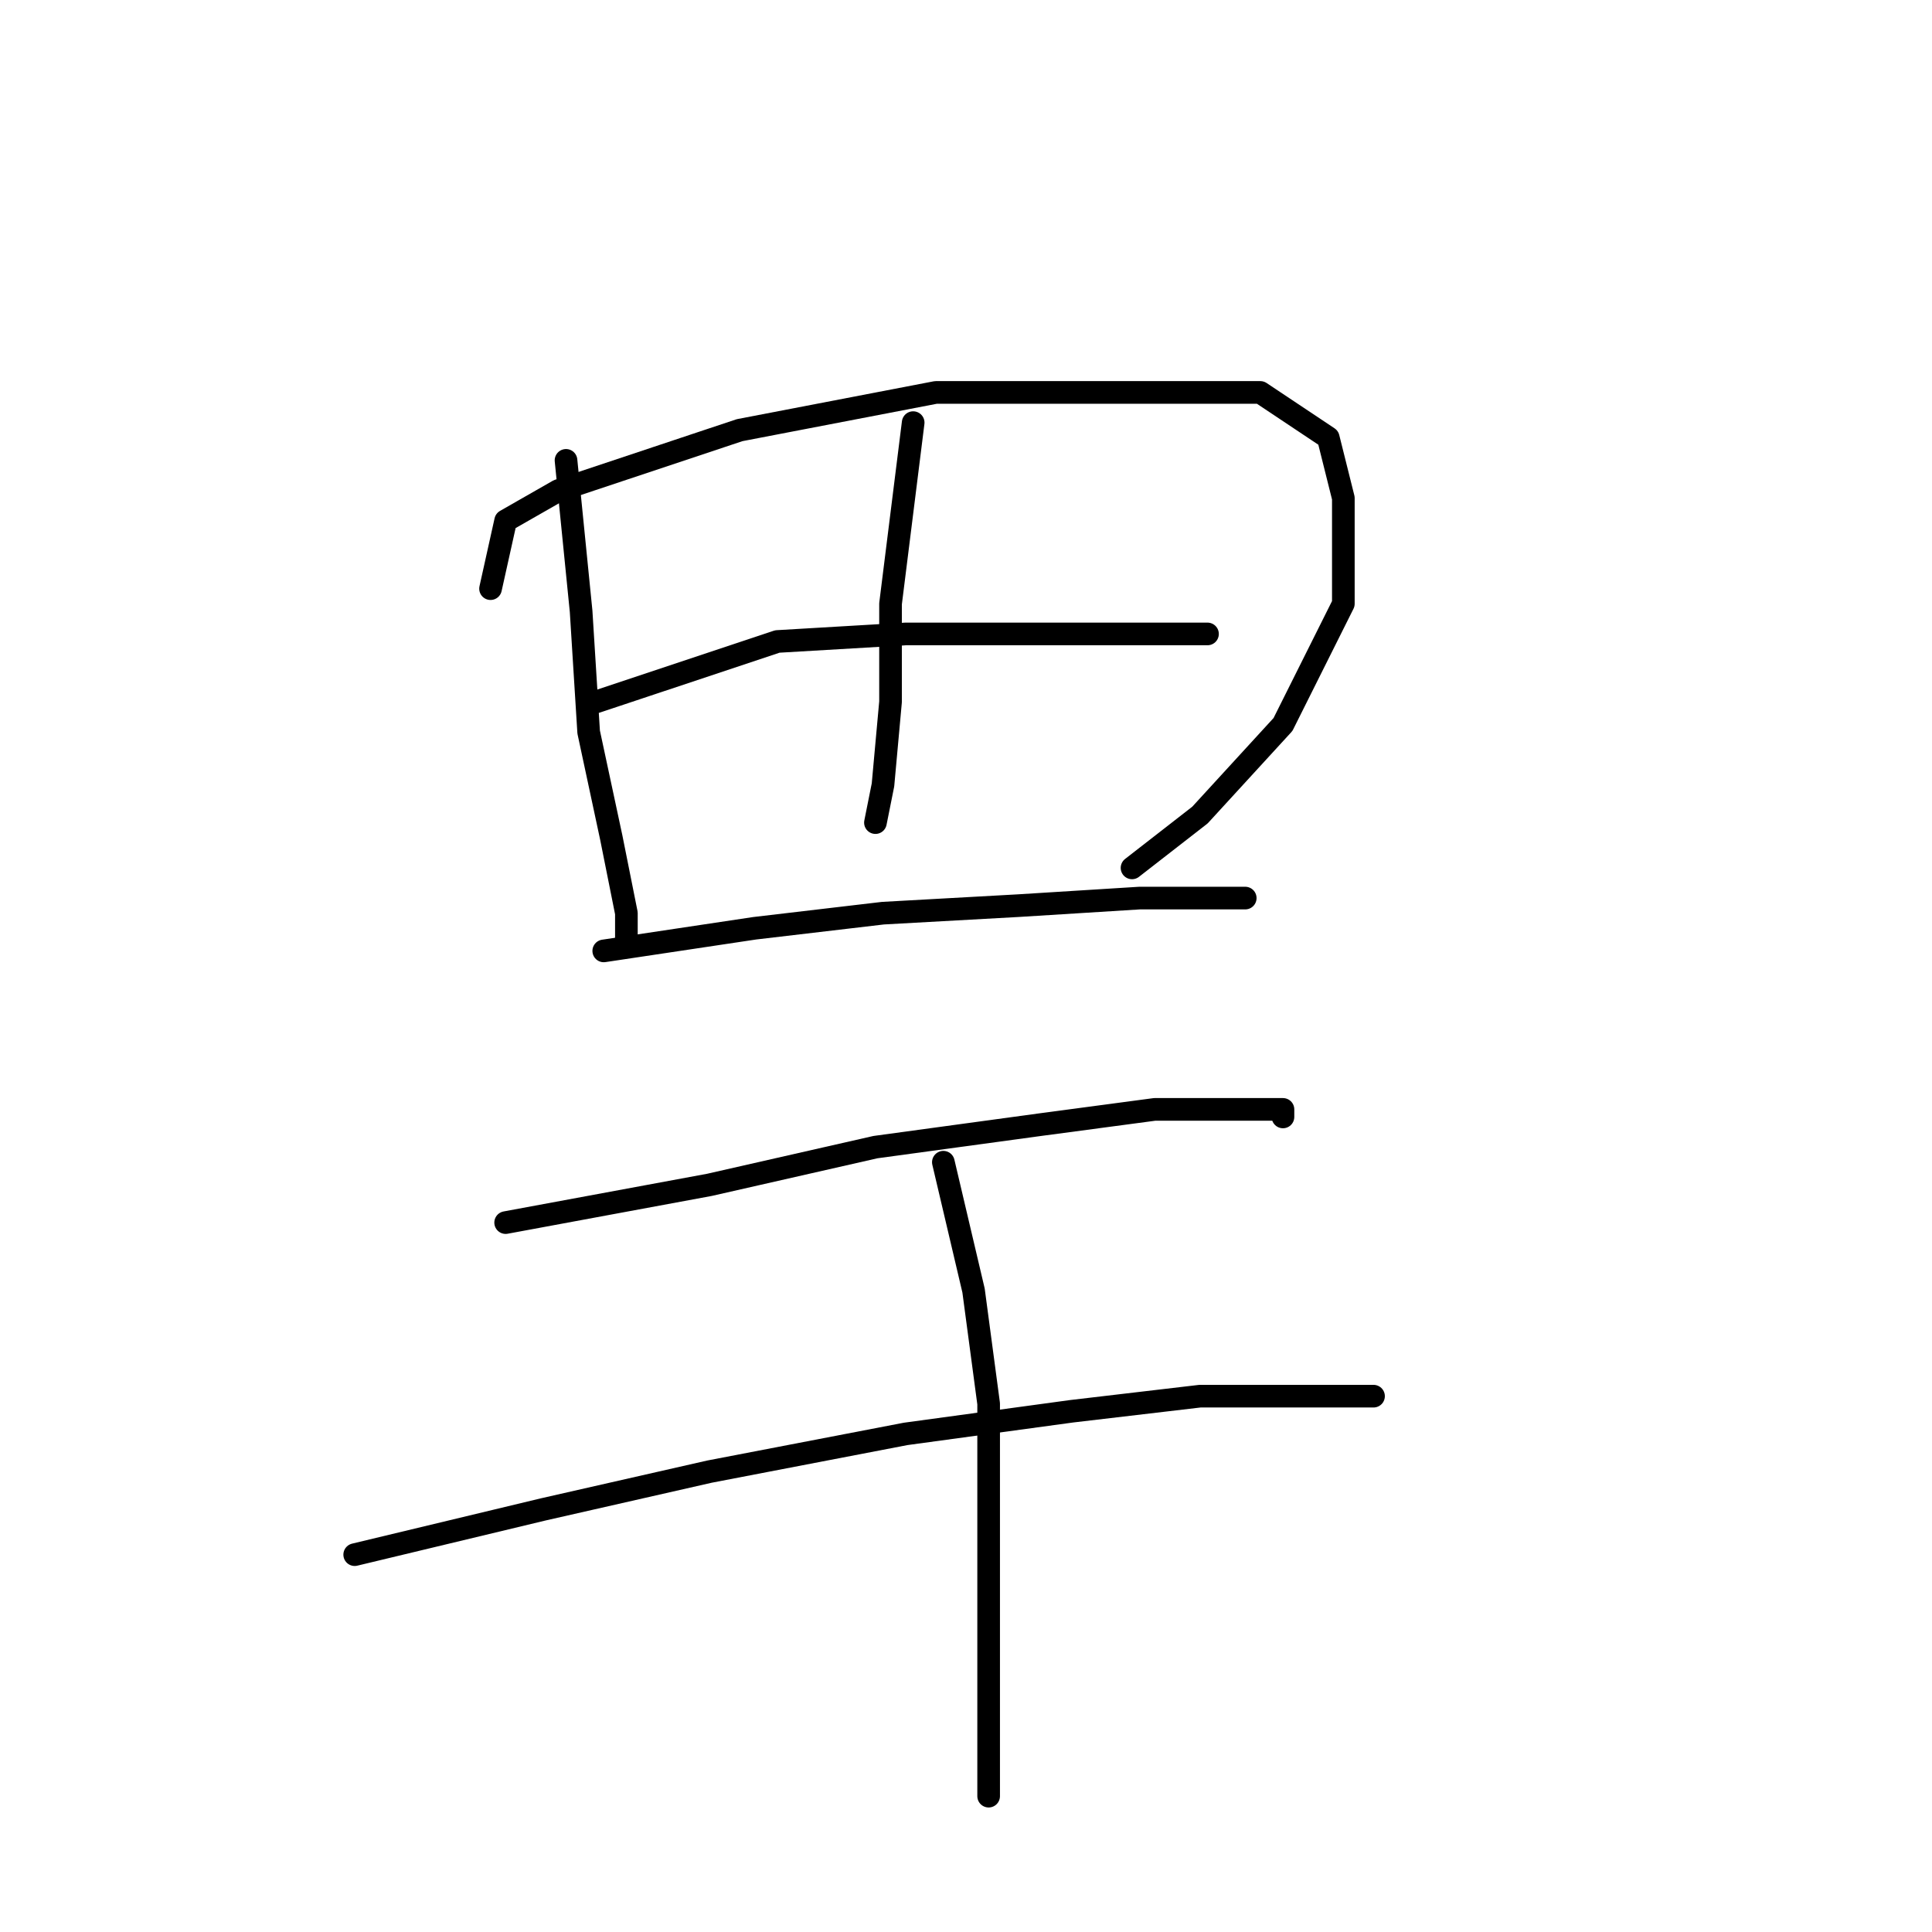 <?xml version="1.0" standalone="no"?>
    <svg width="256" height="256" xmlns="http://www.w3.org/2000/svg" version="1.1">
    <polyline stroke="black" stroke-width="3" stroke-linecap="round" fill="transparent" stroke-linejoin="round" points="75 61 77 81 78 97 81 111 83 121 83 124 83 125 83 125 " />
        <polyline stroke="black" stroke-width="3" stroke-linecap="round" fill="transparent" stroke-linejoin="round" points="65 78 67 69 74 65 98 57 124 52 148 52 167 52 176 58 178 66 178 80 170 96 159 108 150 115 150 115 " />
        <polyline stroke="black" stroke-width="3" stroke-linecap="round" fill="transparent" stroke-linejoin="round" points="121 56 118 80 118 93 117 104 116 109 116 109 " />
        <polyline stroke="black" stroke-width="3" stroke-linecap="round" fill="transparent" stroke-linejoin="round" points="79 93 103 85 120 84 139 84 153 84 160 84 160 84 " />
        <polyline stroke="black" stroke-width="3" stroke-linecap="round" fill="transparent" stroke-linejoin="round" points="80 126 100 123 117 121 135 120 151 119 162 119 165 119 165 119 " />
        <polyline stroke="black" stroke-width="3" stroke-linecap="round" fill="transparent" stroke-linejoin="round" points="67 162 94 157 116 152 138 149 153 147 166 147 170 147 170 148 170 148 " />
        <polyline stroke="black" stroke-width="3" stroke-linecap="round" fill="transparent" stroke-linejoin="round" points="47 206 72 200 94 195 120 190 142 187 159 185 173 185 180 185 182 185 182 185 " />
        <polyline stroke="black" stroke-width="3" stroke-linecap="round" fill="transparent" stroke-linejoin="round" points="125 154 129 171 131 186 131 207 131 228 131 238 131 238 " />
        </svg>